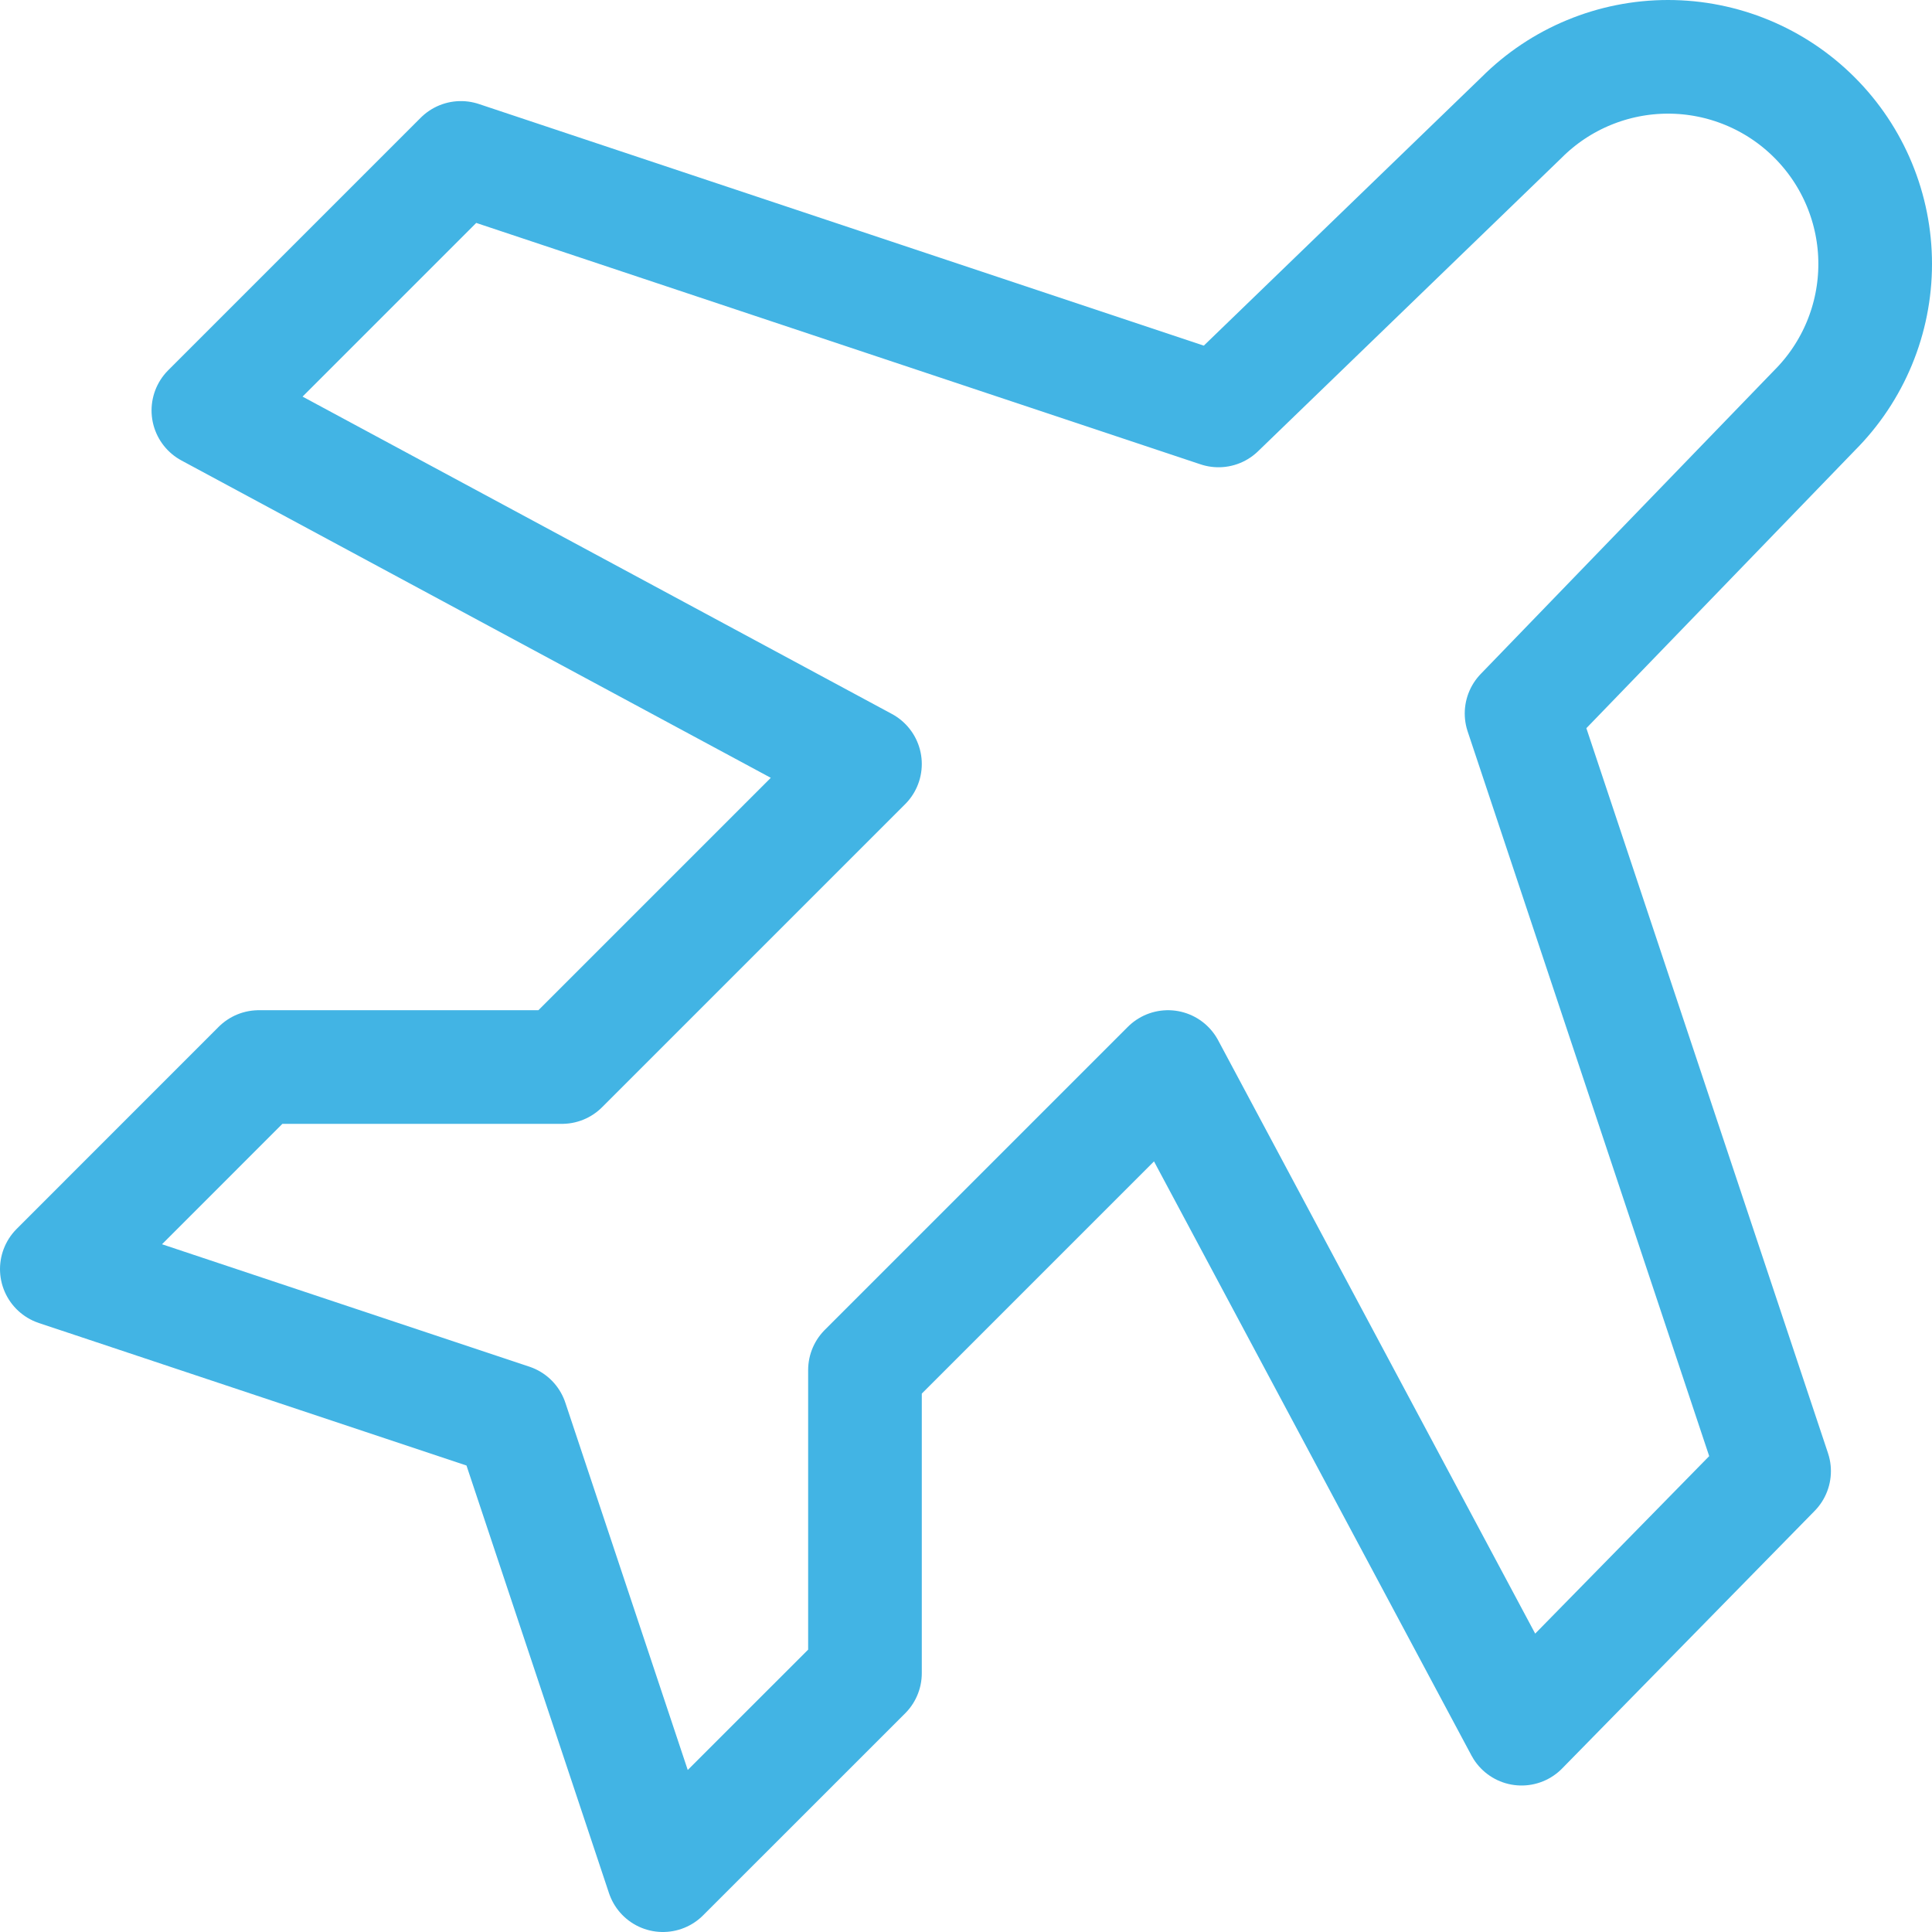 <svg width="34" height="34" viewBox="0 0 34 34" fill="none" xmlns="http://www.w3.org/2000/svg">
<path d="M21.444 7.223L26.777 2.068C27.46 1.384 28.388 1 29.355 1C30.321 1 31.249 1.384 31.932 2.068C32.616 2.751 33 3.679 33 4.645C33 5.612 32.616 6.539 31.932 7.223L26.777 12.556L31.221 25.889L26.777 30.422L20.555 18.778L15.222 24.111V29.445L11.666 33L9 25L1 22.334L4.555 18.778H9.889L15.222 13.445L3.667 7.223L8.111 2.779L21.444 7.223Z" stroke="#42B4E4" stroke-width="2" stroke-linecap="round" stroke-linejoin="round"/>
</svg>
